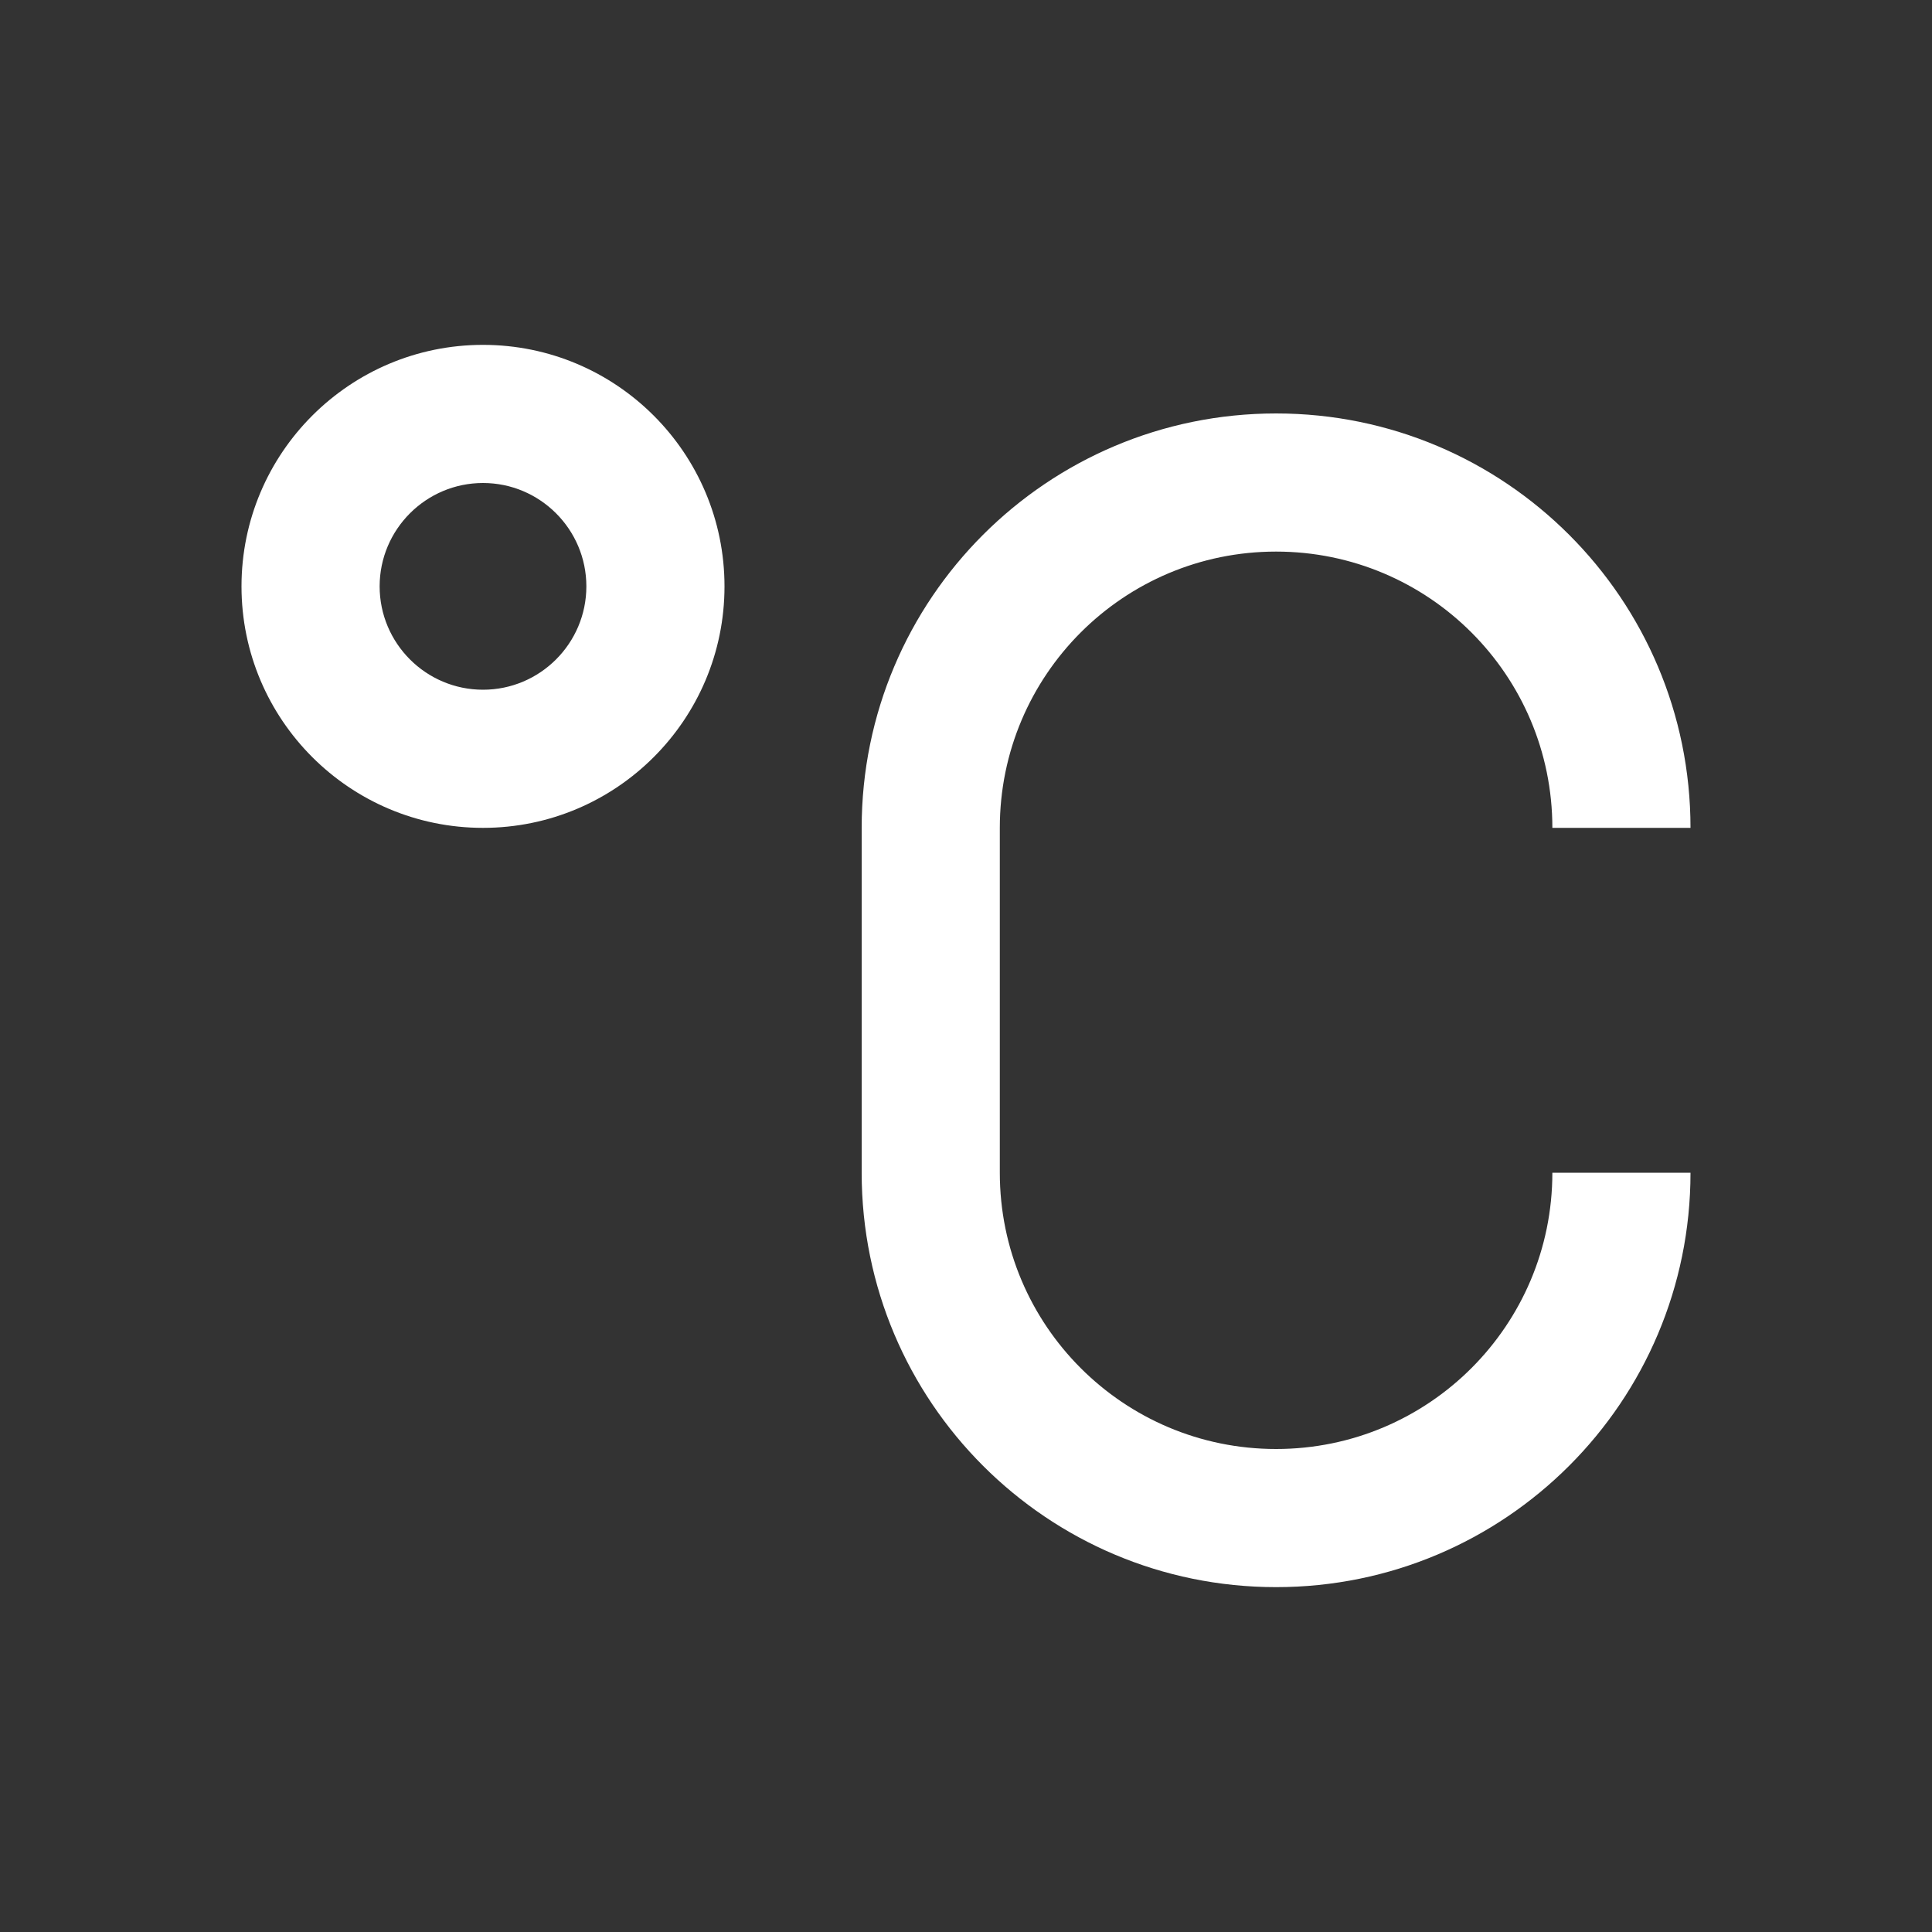 <?xml version="1.0" standalone="no"?><!DOCTYPE svg PUBLIC "-//W3C//DTD SVG 1.1//EN" "http://www.w3.org/Graphics/SVG/1.1/DTD/svg11.dtd"><svg t="1599752335286" class="icon" viewBox="0 0 1024 1024" version="1.1" xmlns="http://www.w3.org/2000/svg" p-id="14886" xmlns:xlink="http://www.w3.org/1999/xlink" width="64" height="64"><rect x="0" y="0" width="1024" height="1024" fill="#333333" stroke="none"/><defs><style type="text/css"></style></defs><path d="M256 438.784c-70.656 0-128-57.344-128-128s57.344-128 128-128 128 57.344 128 128-57.344 128-128 128z m0-73.216c30.208 0 54.784-24.576 54.784-54.784S286.208 256 256 256s-54.784 24.576-54.784 54.784S225.792 365.568 256 365.568z m640 73.216h-73.216c0-80.896-65.536-146.432-146.432-146.432s-146.432 65.536-146.432 146.432v182.784c0 80.896 65.536 146.432 146.432 146.432s146.432-65.536 146.432-146.432H896c0 121.344-98.304 219.648-219.648 219.648s-219.648-98.304-219.648-219.648V438.784c0-121.344 98.304-219.648 219.648-219.648S896 317.44 896 438.784z" p-id="14887" fill="#FFFFFF"></path></svg>